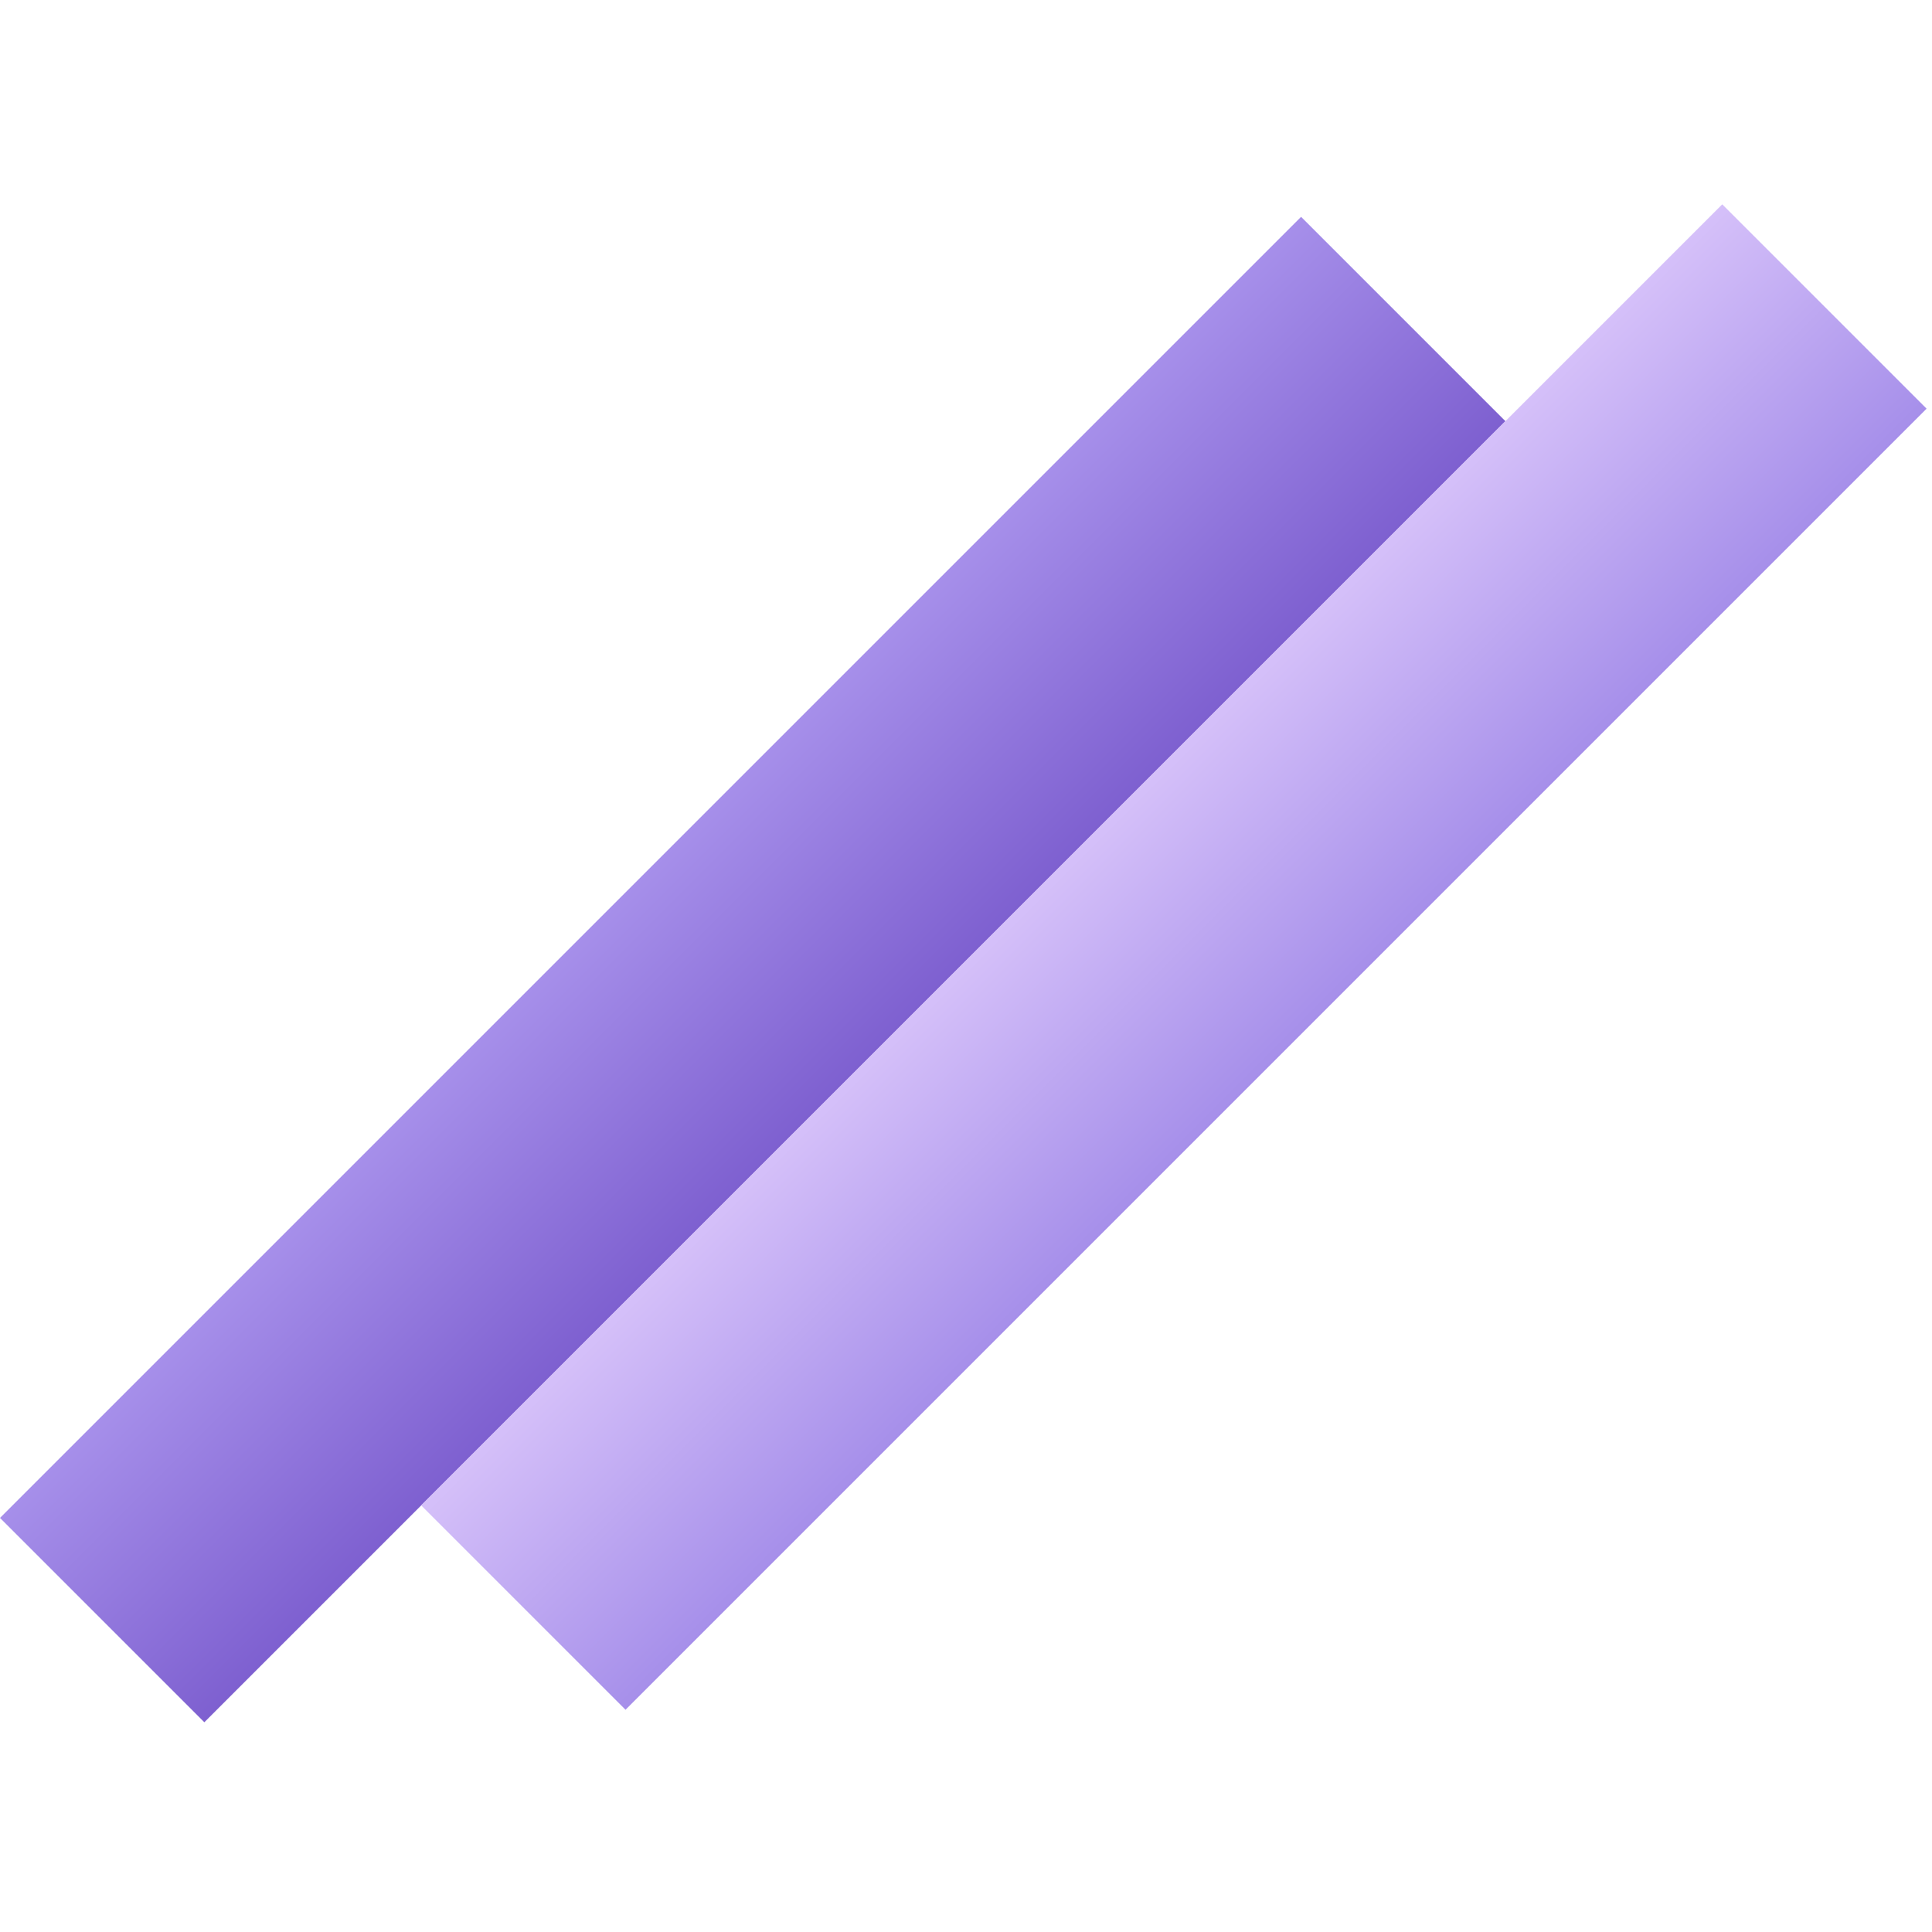 <svg width="117" height="117" viewBox="0 0 117 117" fill="none" xmlns="http://www.w3.org/2000/svg">
<rect y="91.924" width="111.429" height="17.5" transform="rotate(-45 0 91.924)" fill="url(#paint0_linear_316_441)"/>
<rect x="25.506" y="91.166" width="111.429" height="17.5" transform="rotate(-45 25.506 91.166)" fill="url(#paint1_linear_316_441)"/>
<defs>
<linearGradient id="paint0_linear_316_441" x1="55.714" y1="91.924" x2="55.714" y2="109.424" gradientUnits="userSpaceOnUse">
<stop stop-color="#A68FEA"/>
<stop offset="1" stop-color="#7E60D0"/>
</linearGradient>
<linearGradient id="paint1_linear_316_441" x1="81.221" y1="91.166" x2="81.221" y2="108.666" gradientUnits="userSpaceOnUse">
<stop stop-color="#D5C0F9"/>
<stop offset="1" stop-color="#A68FEA"/>
</linearGradient>
</defs>
</svg>
